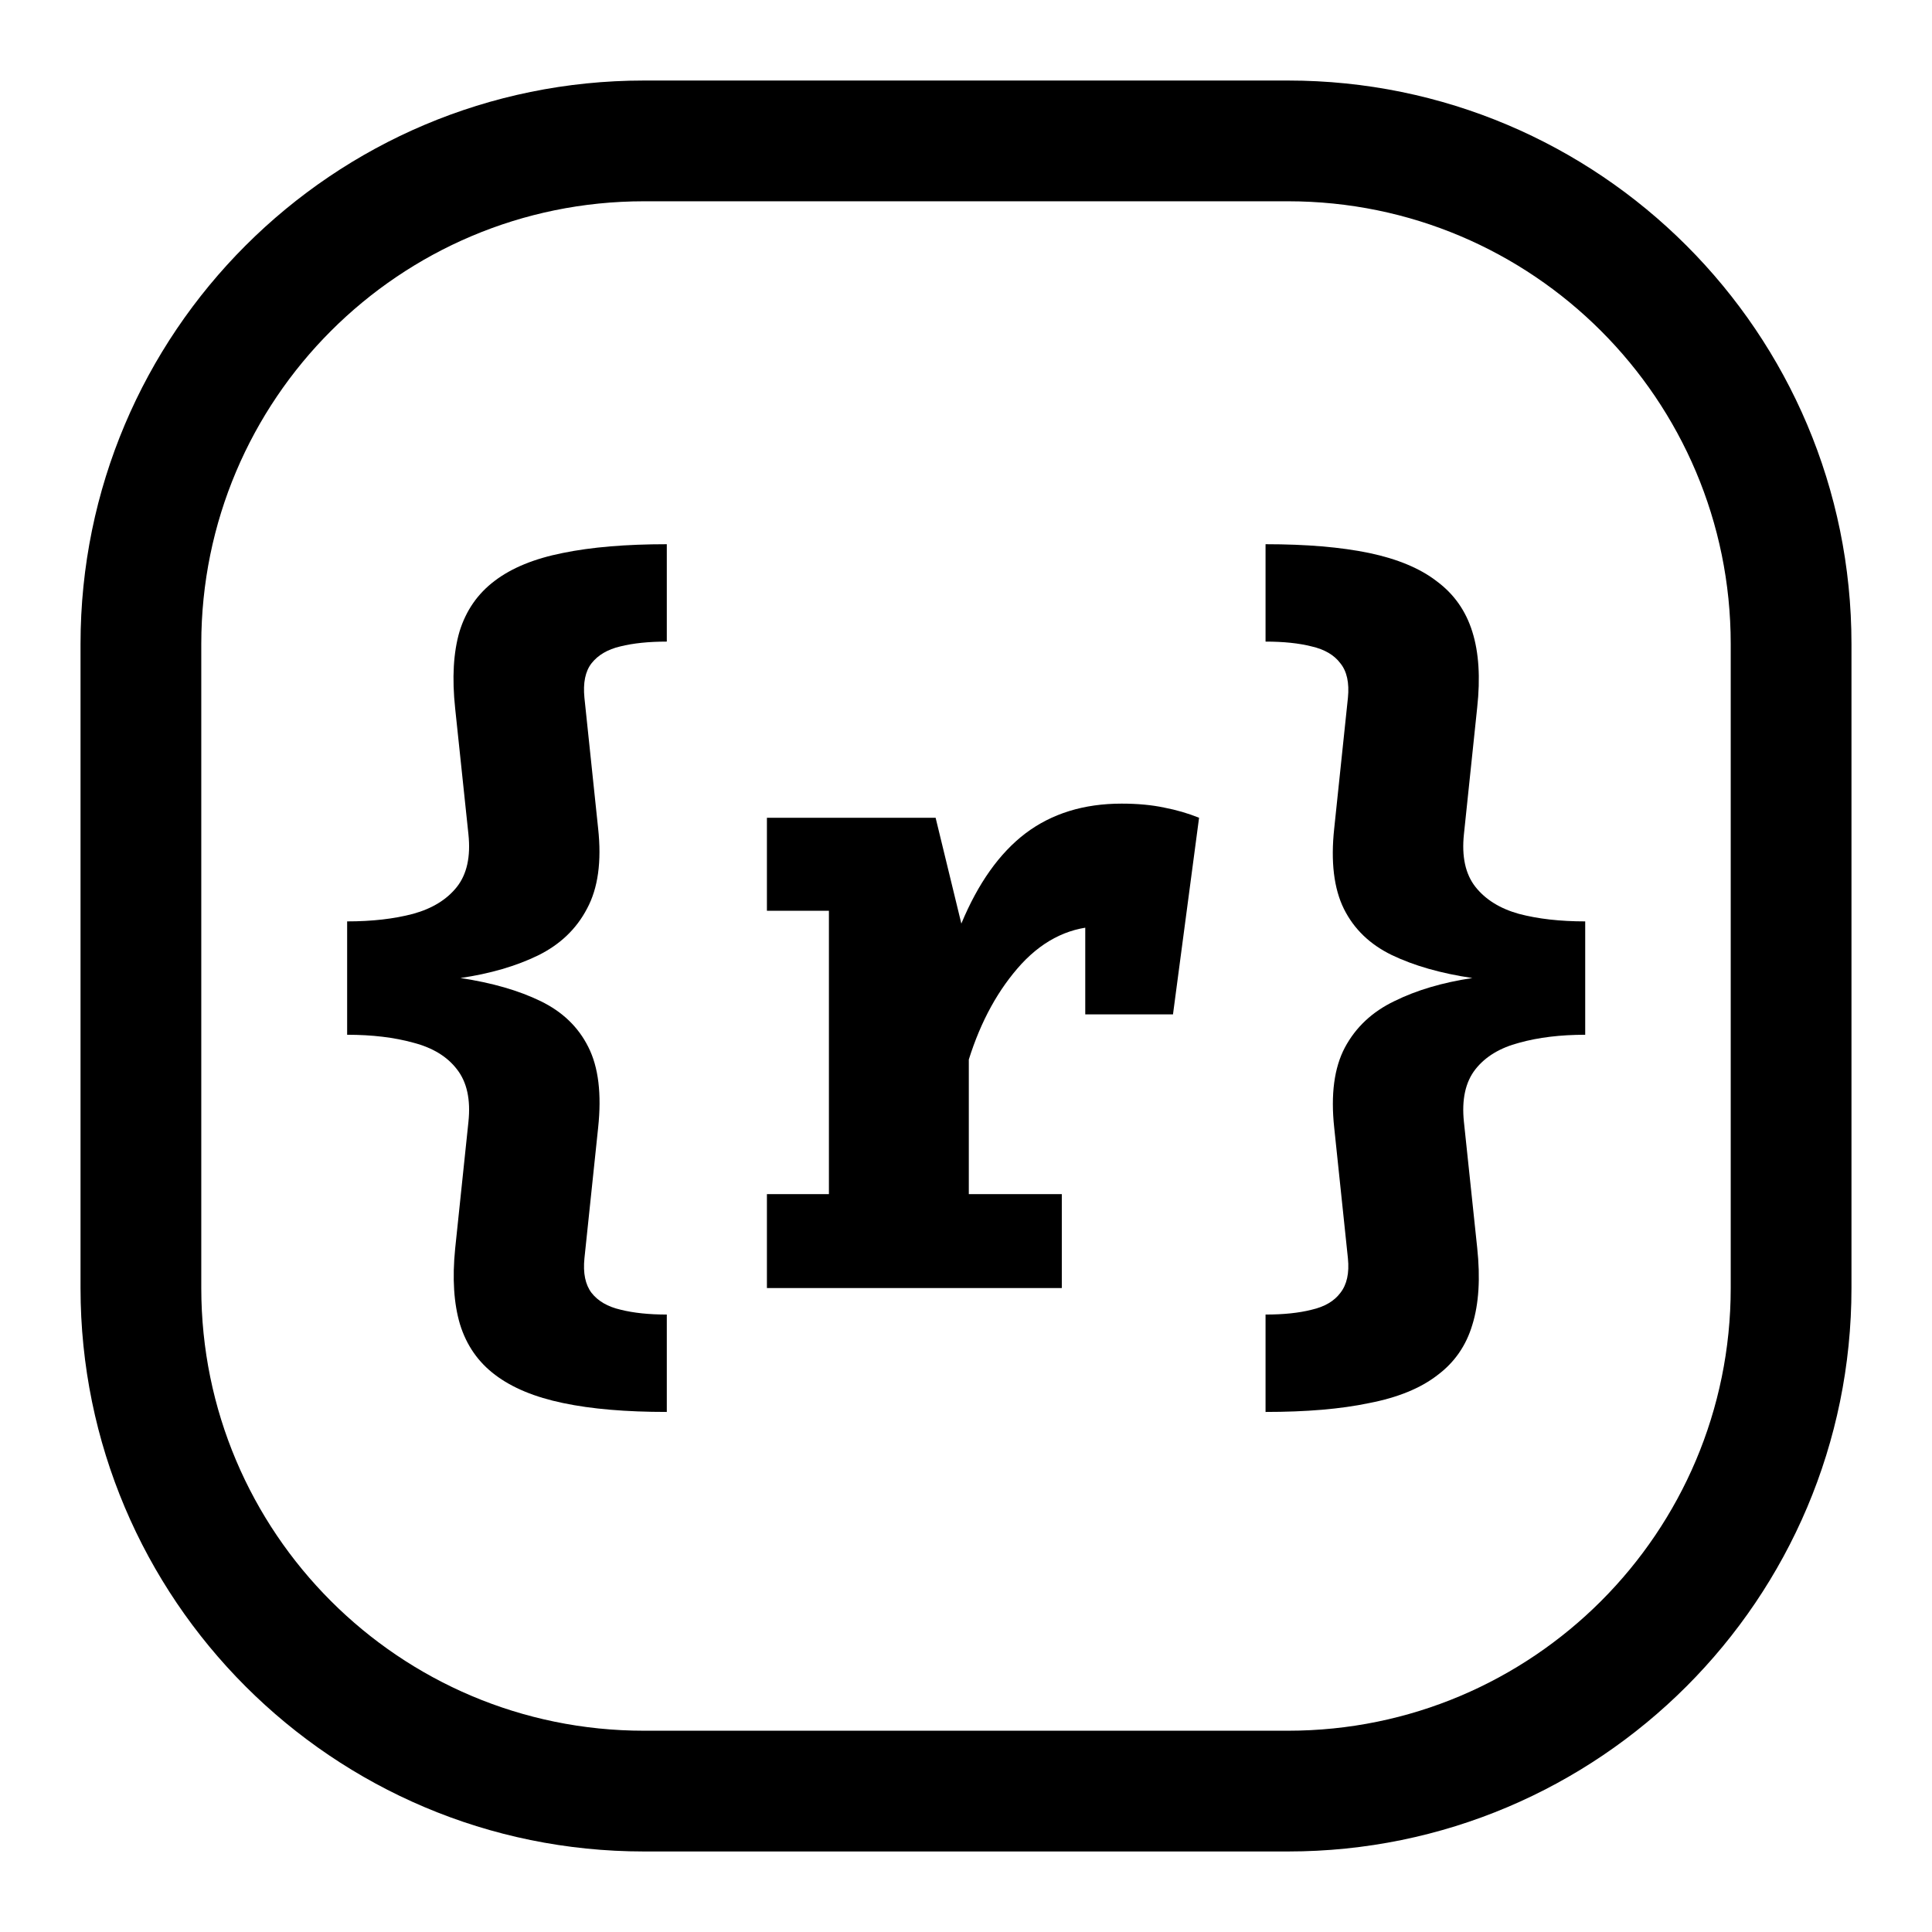 <svg width="22" height="22" viewBox="0 0 22 22" fill="none" xmlns="http://www.w3.org/2000/svg">
  <path fill-rule="evenodd" clip-rule="evenodd" d="M14.667 2.292H7.333C4.549 2.292 2.292 4.549 2.292 7.333V14.667C2.292 17.451 4.549 19.708 7.333 19.708H14.667C17.451 19.708 19.708 17.451 19.708 14.667V7.333C19.708 4.549 17.451 2.292 14.667 2.292ZM7.333 0.917C3.79 0.917 0.917 3.789 0.917 7.333V14.667C0.917 18.21 3.79 21.083 7.333 21.083H14.667C18.21 21.083 21.083 18.21 21.083 14.667V7.333C21.083 3.789 18.21 0.917 14.667 0.917H7.333Z" fill="black"/>
  <path d="M7.593 6.197V7.306C7.388 7.306 7.211 7.324 7.063 7.361C6.919 7.395 6.81 7.459 6.736 7.553C6.665 7.644 6.638 7.775 6.655 7.946L6.811 9.433C6.852 9.81 6.81 10.114 6.685 10.346C6.564 10.578 6.378 10.756 6.126 10.88C5.877 11.001 5.583 11.087 5.243 11.137C5.603 11.191 5.907 11.279 6.156 11.4C6.405 11.521 6.586 11.695 6.7 11.924C6.815 12.152 6.852 12.458 6.811 12.842L6.655 14.329C6.638 14.497 6.665 14.628 6.736 14.722C6.81 14.816 6.92 14.88 7.068 14.914C7.216 14.951 7.391 14.969 7.593 14.969V16.078C7.129 16.078 6.736 16.045 6.413 15.977C6.09 15.91 5.832 15.803 5.637 15.655C5.445 15.51 5.312 15.319 5.238 15.08C5.168 14.845 5.149 14.557 5.183 14.218L5.334 12.776C5.361 12.521 5.317 12.321 5.203 12.176C5.092 12.031 4.927 11.931 4.709 11.874C4.49 11.813 4.238 11.783 3.953 11.783V10.492C4.235 10.492 4.485 10.464 4.704 10.406C4.922 10.346 5.089 10.243 5.203 10.099C5.317 9.954 5.361 9.754 5.334 9.499L5.183 8.067C5.146 7.721 5.163 7.428 5.233 7.19C5.307 6.951 5.44 6.76 5.632 6.615C5.826 6.467 6.085 6.361 6.408 6.297C6.734 6.23 7.129 6.197 7.593 6.197Z" fill="black"/>
  <path d="M8.733 14.667V13.598H9.439V10.371H8.733V9.312H10.654L10.947 10.517C11.138 10.057 11.382 9.714 11.678 9.489C11.977 9.264 12.341 9.151 12.772 9.151C12.953 9.151 13.114 9.166 13.256 9.196C13.397 9.223 13.53 9.262 13.654 9.312L13.17 10.628C13.072 10.601 12.975 10.581 12.877 10.568C12.78 10.554 12.672 10.548 12.555 10.548C12.205 10.548 11.898 10.69 11.632 10.976C11.37 11.262 11.17 11.625 11.032 12.065V13.598H12.091V14.667H8.733ZM12.358 11.551V9.988L12.595 9.312H13.654L13.357 11.551H12.358Z" fill="black"/>
  <path d="M14.411 6.197C14.875 6.197 15.268 6.23 15.591 6.297C15.914 6.365 16.171 6.472 16.362 6.62C16.557 6.765 16.692 6.956 16.766 7.195C16.84 7.43 16.858 7.718 16.821 8.057L16.67 9.499C16.643 9.754 16.687 9.954 16.801 10.099C16.915 10.243 17.08 10.346 17.295 10.406C17.514 10.464 17.766 10.492 18.051 10.492V11.783C17.769 11.783 17.519 11.813 17.3 11.874C17.082 11.931 16.915 12.031 16.801 12.176C16.687 12.321 16.643 12.521 16.67 12.776L16.821 14.208C16.858 14.554 16.84 14.847 16.766 15.085C16.695 15.324 16.562 15.515 16.367 15.66C16.176 15.808 15.917 15.914 15.591 15.977C15.268 16.045 14.875 16.078 14.411 16.078V14.969C14.616 14.969 14.791 14.951 14.936 14.914C15.084 14.88 15.193 14.816 15.263 14.722C15.337 14.628 15.366 14.497 15.349 14.329L15.193 12.842C15.152 12.462 15.193 12.158 15.314 11.929C15.438 11.697 15.626 11.521 15.878 11.4C16.131 11.275 16.426 11.188 16.766 11.137C16.406 11.084 16.1 10.996 15.848 10.875C15.599 10.754 15.418 10.579 15.304 10.351C15.189 10.119 15.152 9.813 15.193 9.433L15.349 7.946C15.366 7.775 15.337 7.644 15.263 7.553C15.193 7.459 15.084 7.395 14.936 7.361C14.791 7.324 14.616 7.306 14.411 7.306V6.197Z" fill="black"/>
</svg>
